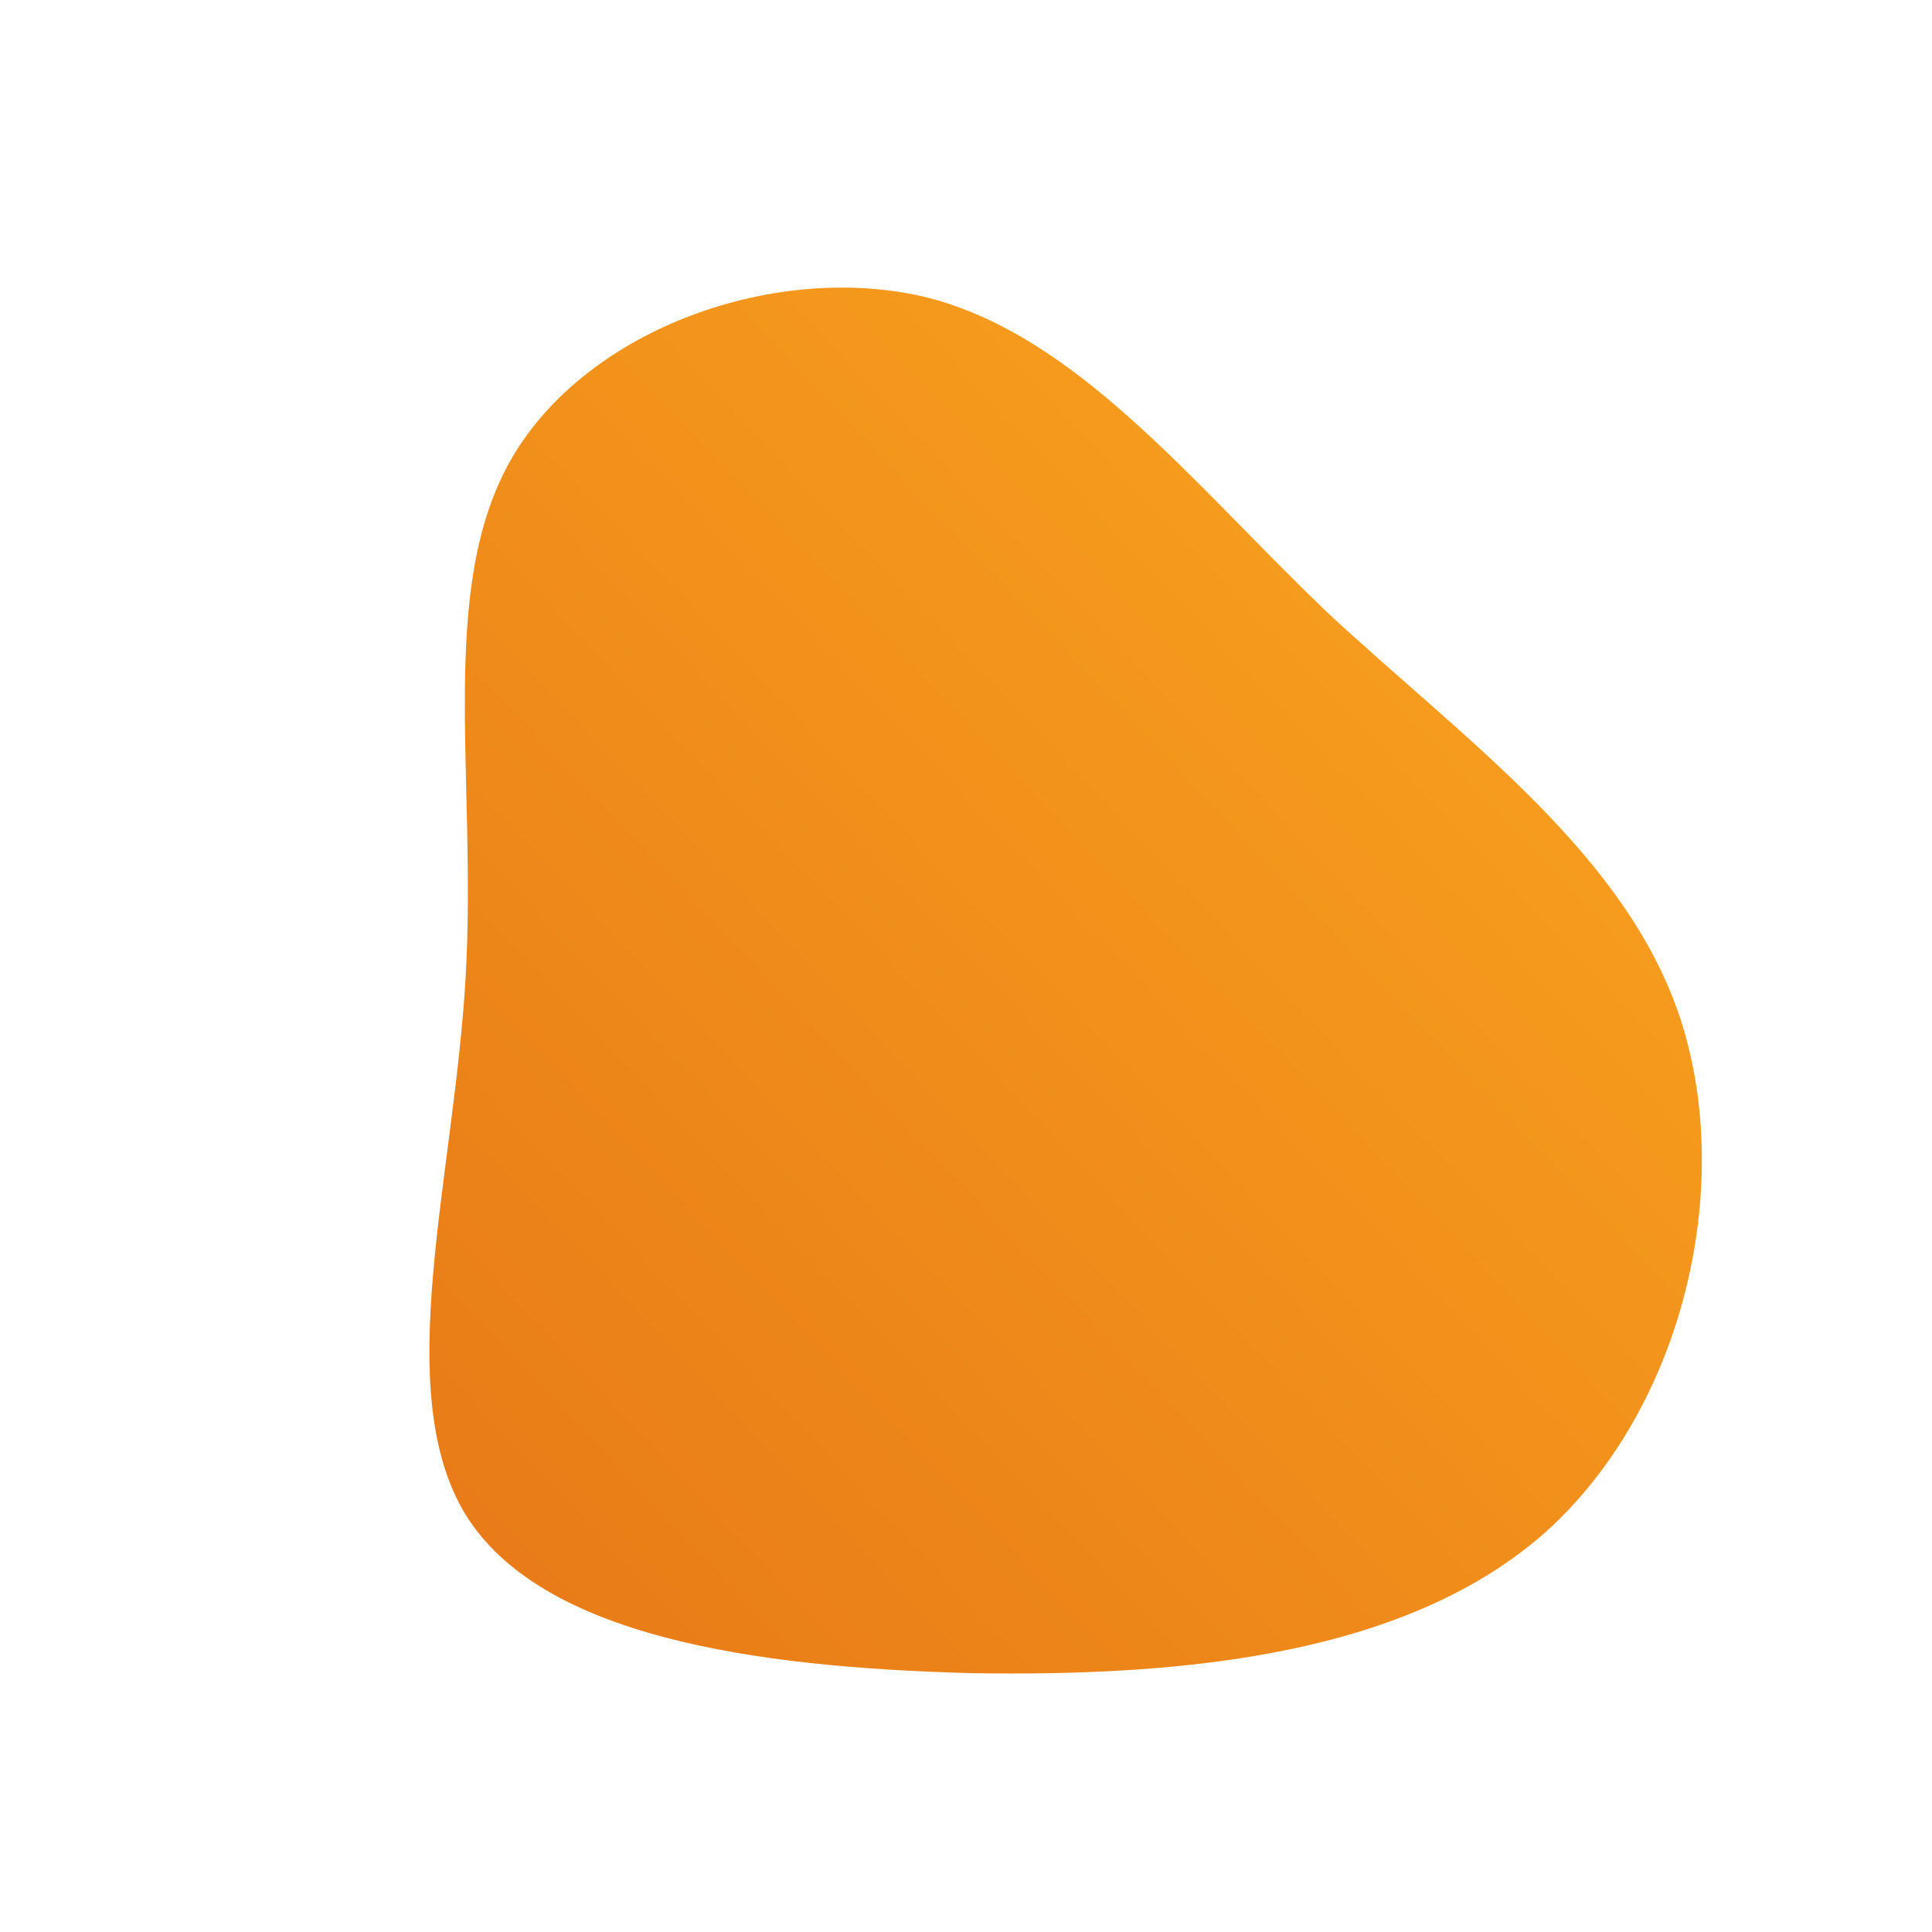 <!--?xml version="1.0" standalone="no"?-->
              <svg id="sw-js-blob-svg" viewBox="0 0 100 100" xmlns="http://www.w3.org/2000/svg" version="1.1">
                    <defs> 
                        <linearGradient id="sw-gradient" x1="0" x2="1" y1="1" y2="0">
                            <stop id="stop1" stop-color="rgba(231, 120, 23, 1)" offset="0%"></stop>
                            <stop id="stop2" stop-color="rgba(251, 168, 31, 1)" offset="100%"></stop>
                        </linearGradient>
                    </defs>
                <path fill="url(#sw-gradient)" d="M18.7,-18.3C25.8,-11.7,34.2,-5.8,37,2.8C39.8,11.5,37.1,22.9,30,29.3C22.9,35.6,11.5,36.8,0.2,36.6C-11,36.3,-22,34.7,-25.9,28.4C-29.8,22,-26.5,11,-25.9,0.6C-25.3,-9.8,-27.4,-19.6,-23.5,-26.3C-19.6,-33,-9.8,-36.5,-2,-34.6C5.8,-32.6,11.7,-25,18.7,-18.3Z" width="100%" height="100%" transform="translate(50 50)" stroke-width="0" style="transition: all 0.3s ease 0s;"></path>
              </svg>